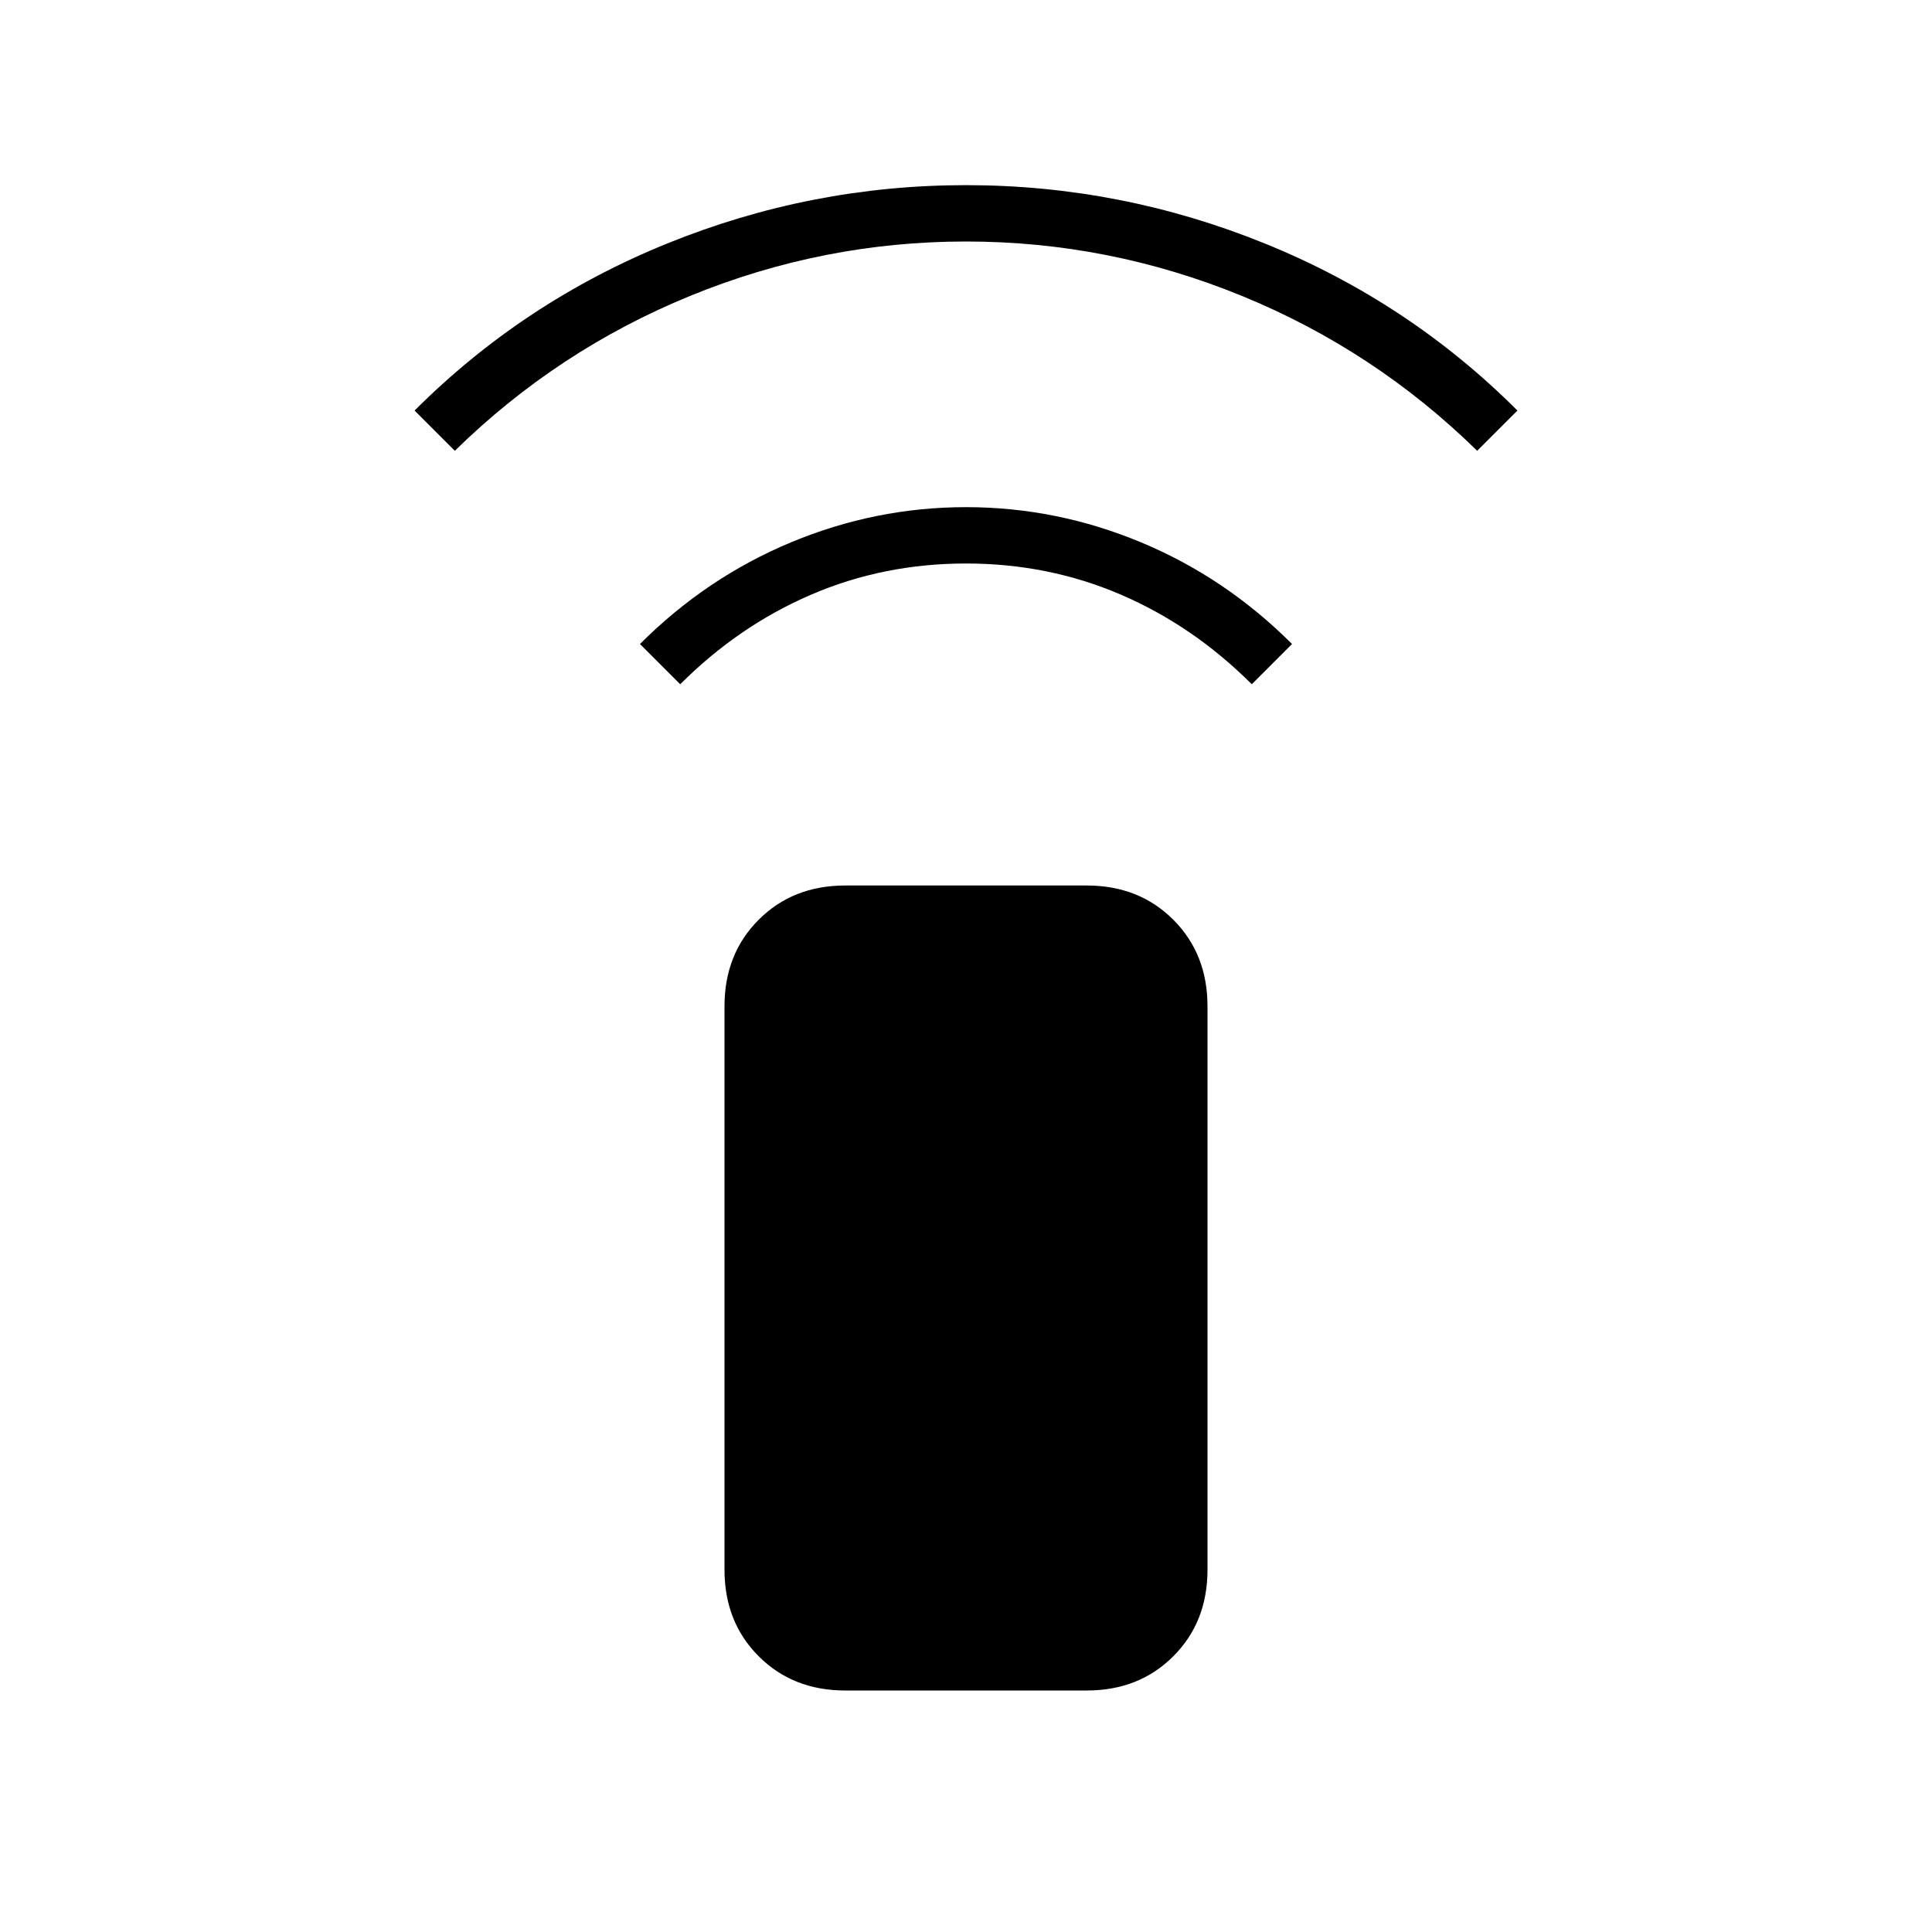 <svg xmlns="http://www.w3.org/2000/svg" height="24" viewBox="0 -960 960 960" width="24"><path d="m338-620-20-20q33-33 75-50.5t87-17.5q45 0 87 17.5t75 50.5l-20 20q-29-29-65-44.5T480-680q-41 0-77 15.5T338-620ZM226-736l-20-20q54-54 125.5-83T480-868q77 0 148.5 29T754-756l-20 20q-51-50-117-77t-137-27q-71 0-137 27t-117 77Zm194 616q-26 0-43-17t-17-43v-280q0-26 17-43t43-17h120q26 0 43 17t17 43v280q0 26-17 43t-43 17H420Z"/></svg>
